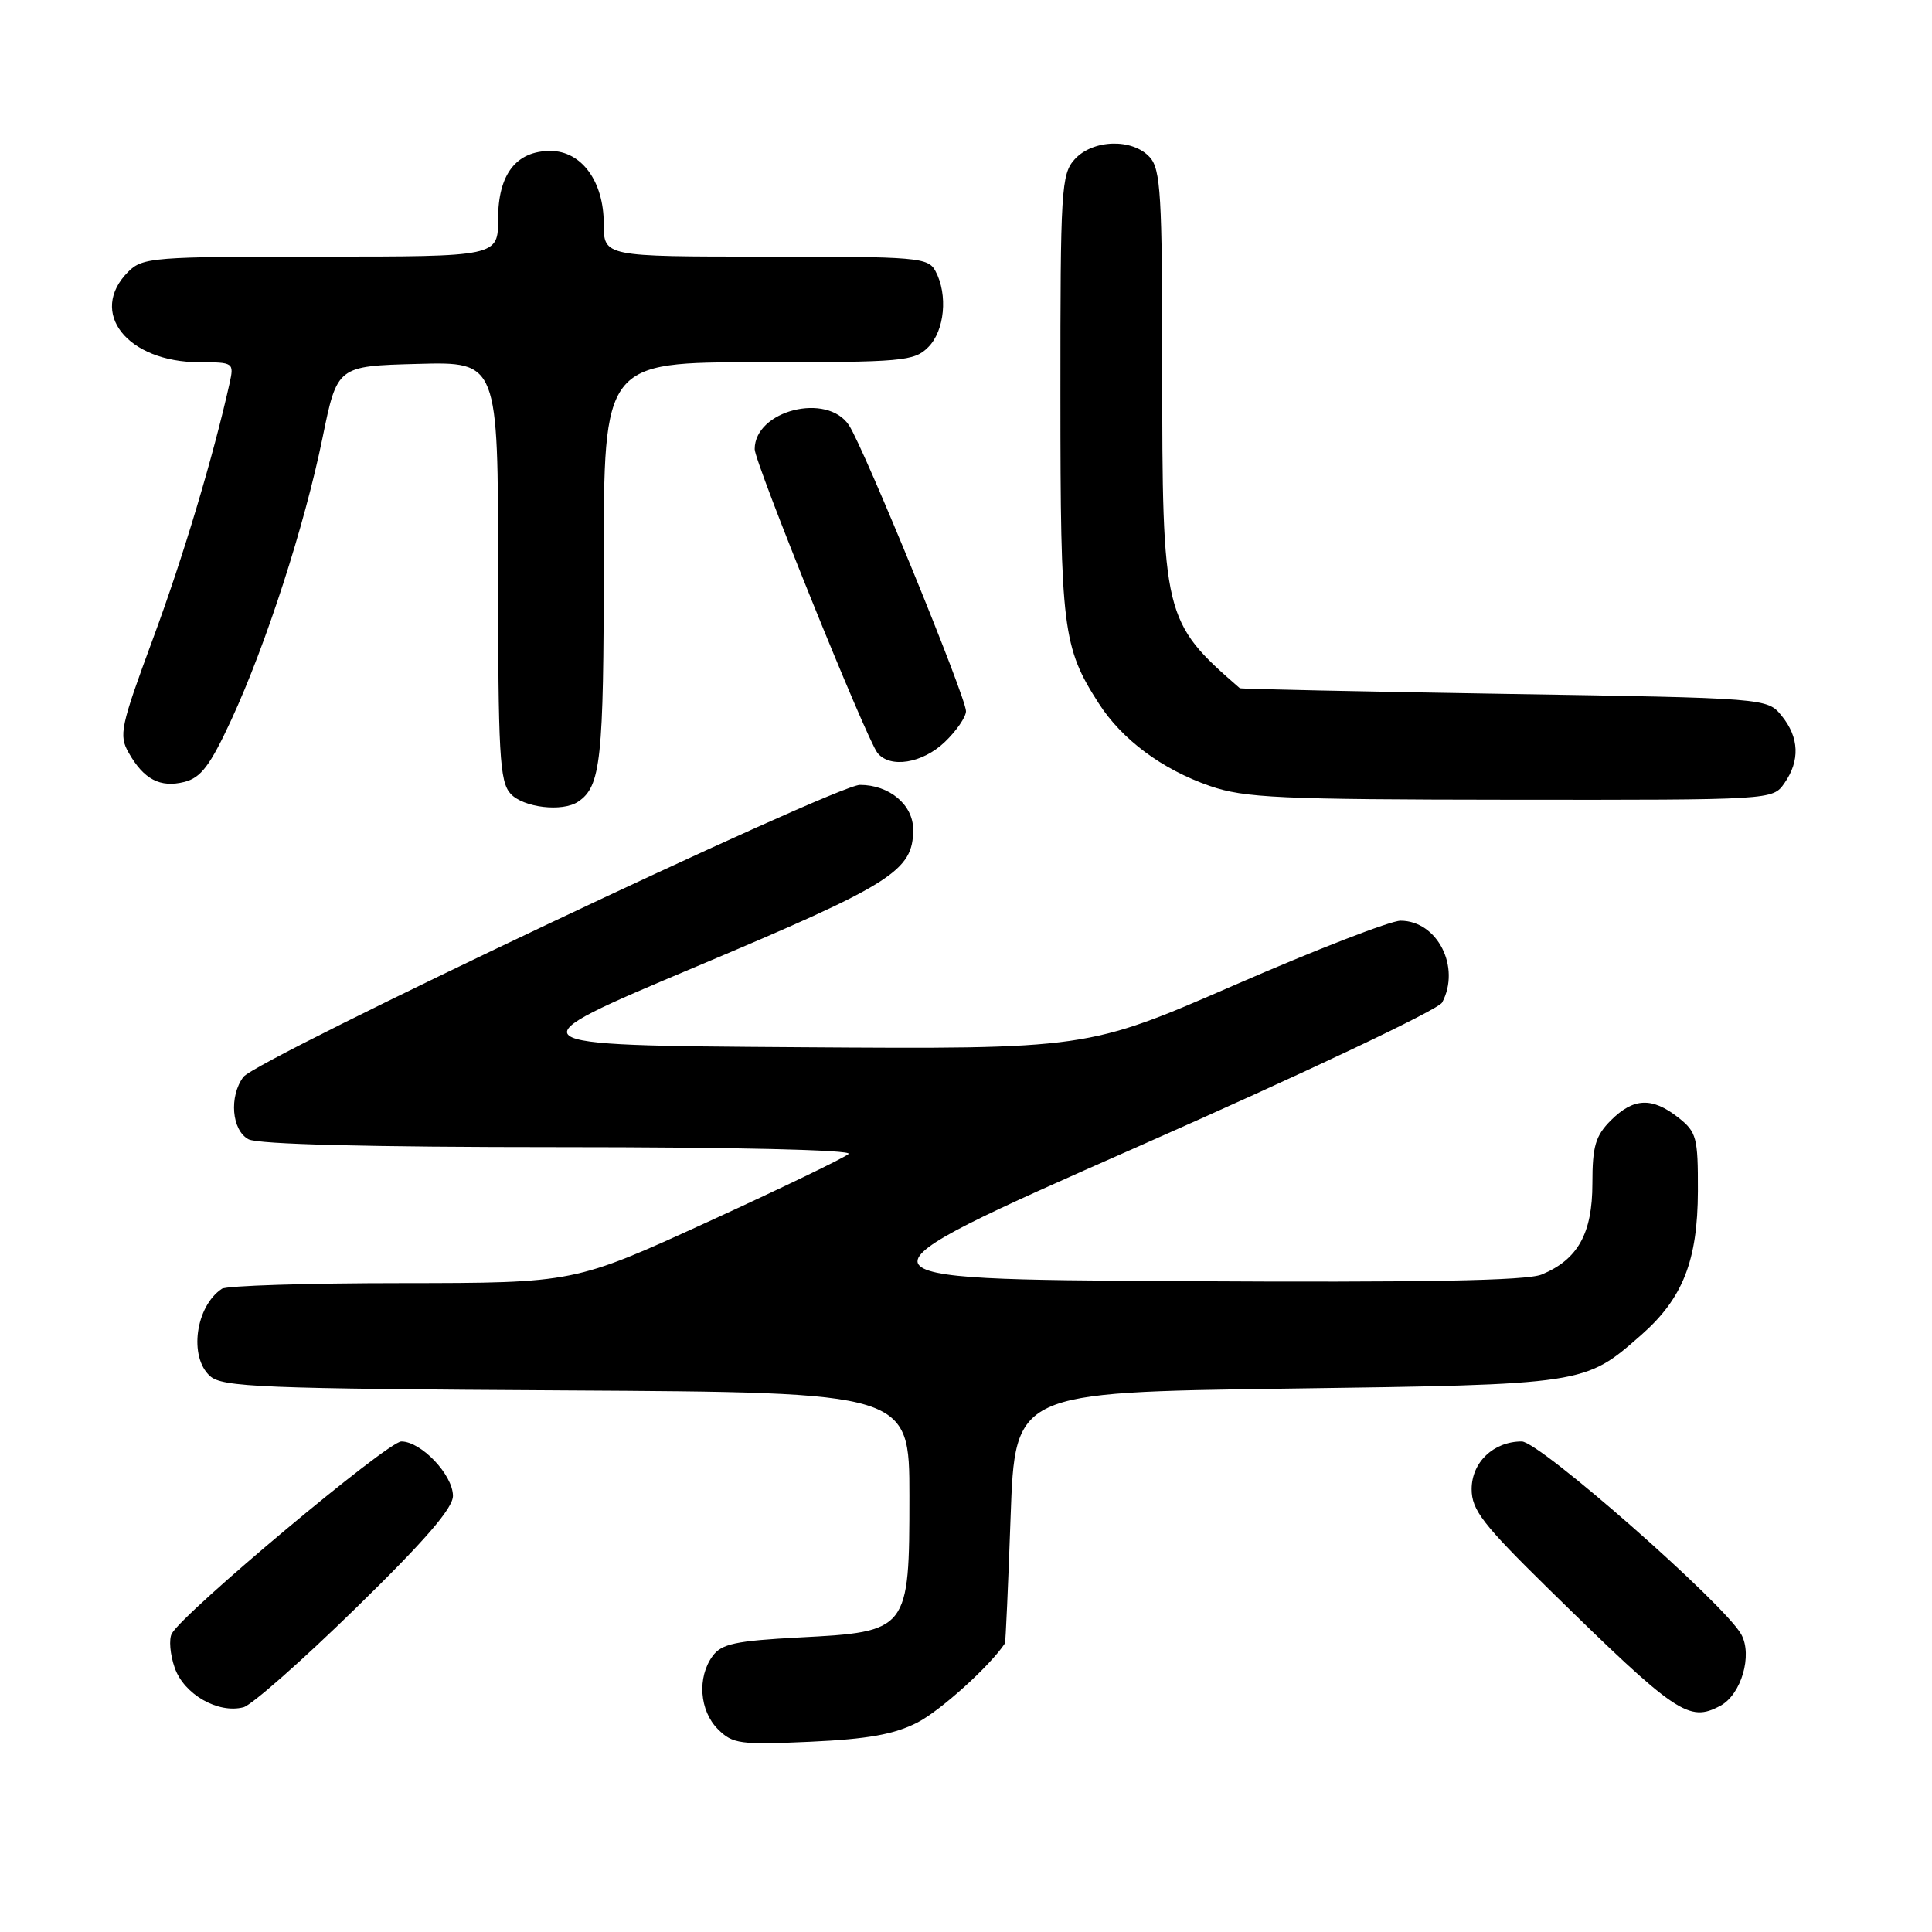 <?xml version="1.0" encoding="UTF-8" standalone="no"?>
<!DOCTYPE svg PUBLIC "-//W3C//DTD SVG 1.1//EN" "http://www.w3.org/Graphics/SVG/1.1/DTD/svg11.dtd" >
<svg xmlns="http://www.w3.org/2000/svg" xmlns:xlink="http://www.w3.org/1999/xlink" version="1.1" viewBox="0 0 256 256">
 <g >
 <path fill="currentColor"
d=" M 121.57 228.24 C 124.66 226.64 131.21 220.72 133.16 217.75 C 133.25 217.61 133.59 210.07 133.91 201.00 C 134.50 184.50 134.50 184.50 170.50 184.00 C 210.15 183.45 209.97 183.48 217.48 176.88 C 222.98 172.05 224.95 167.05 224.98 157.82 C 225.00 150.71 224.81 149.99 222.37 148.07 C 218.90 145.35 216.45 145.46 213.45 148.45 C 211.40 150.51 211.00 151.88 211.00 156.82 C 211.00 163.44 209.07 166.90 204.28 168.88 C 202.29 169.70 188.60 169.95 156.25 169.76 C 111.01 169.50 111.01 169.50 150.59 152.02 C 172.86 142.19 190.57 133.80 191.09 132.84 C 193.59 128.16 190.46 122.00 185.58 122.00 C 184.25 122.00 174.37 125.83 163.62 130.51 C 144.07 139.02 144.07 139.02 105.79 138.76 C 67.51 138.50 67.51 138.50 92.35 128.04 C 118.26 117.13 121.00 115.40 121.00 109.92 C 121.00 106.64 117.85 104.00 113.95 104.00 C 110.74 104.00 33.99 140.36 32.25 142.70 C 30.33 145.28 30.70 149.77 32.93 150.96 C 34.17 151.63 48.98 152.00 74.13 152.00 C 97.29 152.00 113.01 152.37 112.45 152.90 C 111.93 153.39 103.54 157.44 93.80 161.90 C 76.10 170.00 76.10 170.00 53.30 170.02 C 40.76 170.02 30.00 170.36 29.40 170.77 C 25.91 173.10 25.00 179.78 27.82 182.33 C 29.44 183.80 34.54 184.01 75.07 184.24 C 120.50 184.50 120.50 184.50 120.50 198.22 C 120.50 216.08 120.39 216.22 105.92 216.97 C 97.46 217.42 95.61 217.81 94.42 219.44 C 92.36 222.26 92.68 226.68 95.13 229.13 C 97.08 231.08 98.05 231.21 107.38 230.79 C 115.01 230.44 118.50 229.81 121.57 228.24 Z  M 47.13 213.10 C 56.32 204.13 60.03 199.84 60.02 198.20 C 60.00 195.41 55.81 191.00 53.18 191.00 C 51.37 191.00 24.36 213.61 22.77 216.45 C 22.36 217.18 22.53 219.22 23.15 220.99 C 24.37 224.50 28.89 227.10 32.26 226.22 C 33.34 225.94 40.03 220.04 47.13 213.10 Z  M 227.96 226.02 C 230.72 224.54 232.25 219.33 230.73 216.57 C 228.52 212.55 204.00 191.00 201.64 191.00 C 197.90 191.00 195.00 193.76 195.00 197.32 C 195.00 200.08 196.47 201.97 205.25 210.59 C 222.15 227.16 223.77 228.26 227.96 226.02 Z  M 76.60 106.23 C 79.62 104.22 80.00 100.70 80.00 74.57 C 80.00 48.00 80.00 48.00 100.50 48.00 C 119.67 48.00 121.13 47.87 123.00 46.00 C 125.17 43.83 125.63 39.05 123.96 35.93 C 122.99 34.11 121.66 34.00 101.46 34.00 C 80.00 34.00 80.00 34.00 80.00 29.63 C 80.00 24.02 77.05 20.00 72.93 20.00 C 68.39 20.00 66.00 23.10 66.00 29.00 C 66.00 34.00 66.00 34.00 42.50 34.00 C 20.33 34.00 18.89 34.11 17.00 36.00 C 11.62 41.38 16.84 48.00 26.47 48.00 C 30.93 48.00 31.02 48.06 30.43 50.75 C 28.25 60.54 24.27 73.83 20.26 84.66 C 15.96 96.29 15.72 97.42 17.06 99.76 C 19.06 103.28 21.22 104.41 24.43 103.61 C 26.63 103.05 27.84 101.45 30.65 95.38 C 35.28 85.36 40.34 69.70 42.74 58.00 C 44.68 48.50 44.68 48.50 55.34 48.22 C 66.00 47.93 66.00 47.93 66.00 75.64 C 66.00 100.01 66.20 103.56 67.65 105.17 C 69.32 107.01 74.52 107.63 76.60 106.23 Z  M 236.44 103.78 C 238.53 100.80 238.41 97.72 236.09 94.86 C 234.18 92.50 234.18 92.50 199.34 91.94 C 180.18 91.63 164.40 91.29 164.28 91.19 C 154.15 82.38 154.00 81.74 154.00 48.65 C 154.00 25.87 153.80 22.43 152.35 20.83 C 150.07 18.31 144.80 18.46 142.40 21.11 C 140.62 23.08 140.50 25.10 140.51 52.36 C 140.51 83.33 140.82 85.78 145.57 93.17 C 148.67 98.01 153.98 101.95 160.33 104.15 C 164.90 105.73 169.54 105.94 200.19 105.97 C 234.89 106.00 234.89 106.00 236.44 103.78 Z  M 125.20 98.31 C 126.74 96.84 128.00 95.00 128.00 94.23 C 128.00 92.39 114.50 59.41 112.50 56.36 C 109.61 51.95 100.00 54.38 100.00 59.52 C 100.00 61.29 114.79 97.88 116.26 99.75 C 117.91 101.85 122.23 101.16 125.20 98.31 Z "/>
</g>
</svg>